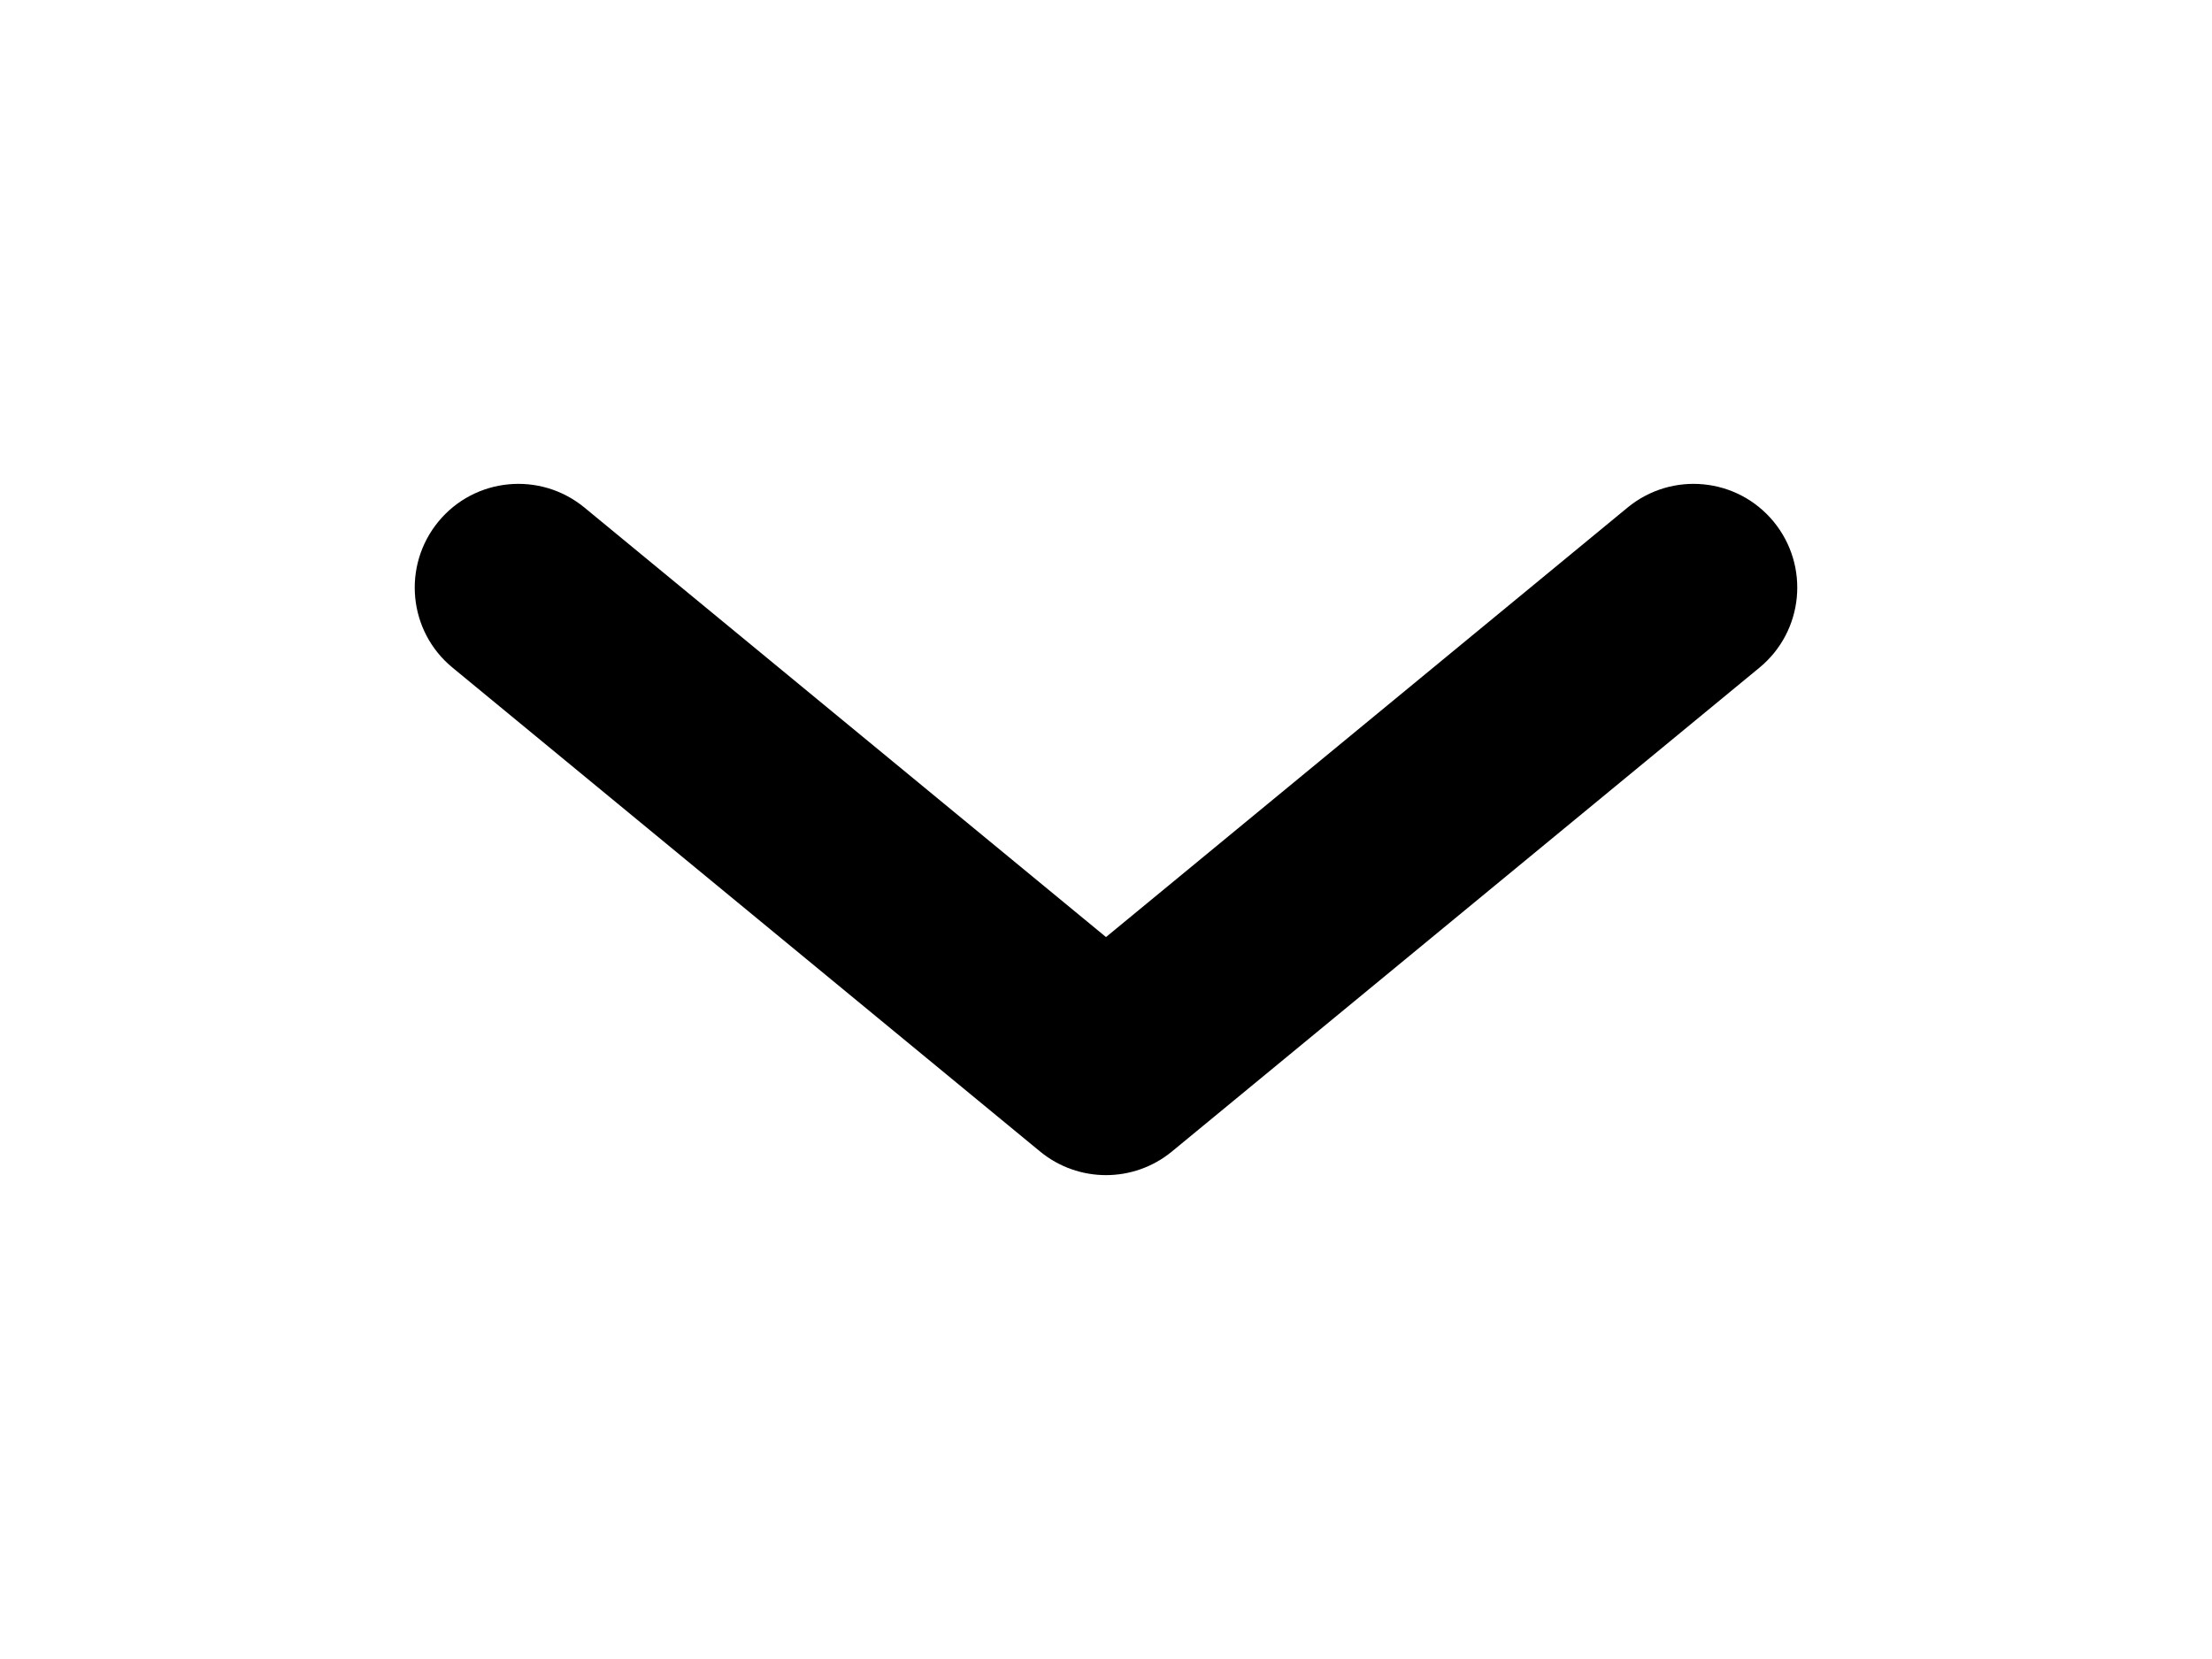 <svg fill="none" height="12" viewBox="0 0 16 12" width="16" xmlns="http://www.w3.org/2000/svg"><path d="m8 6.778 3.773-3.107c.32-.263.792-.218 1.056.102.263.32.218.792-.102 1.056l-4.25 3.5c-.277.228-.677.228-.954 0l-4.25-3.5c-.32-.263-.365-.736-.102-1.056s.736-.365 1.056-.102z" fill="currentColor"/></svg>
